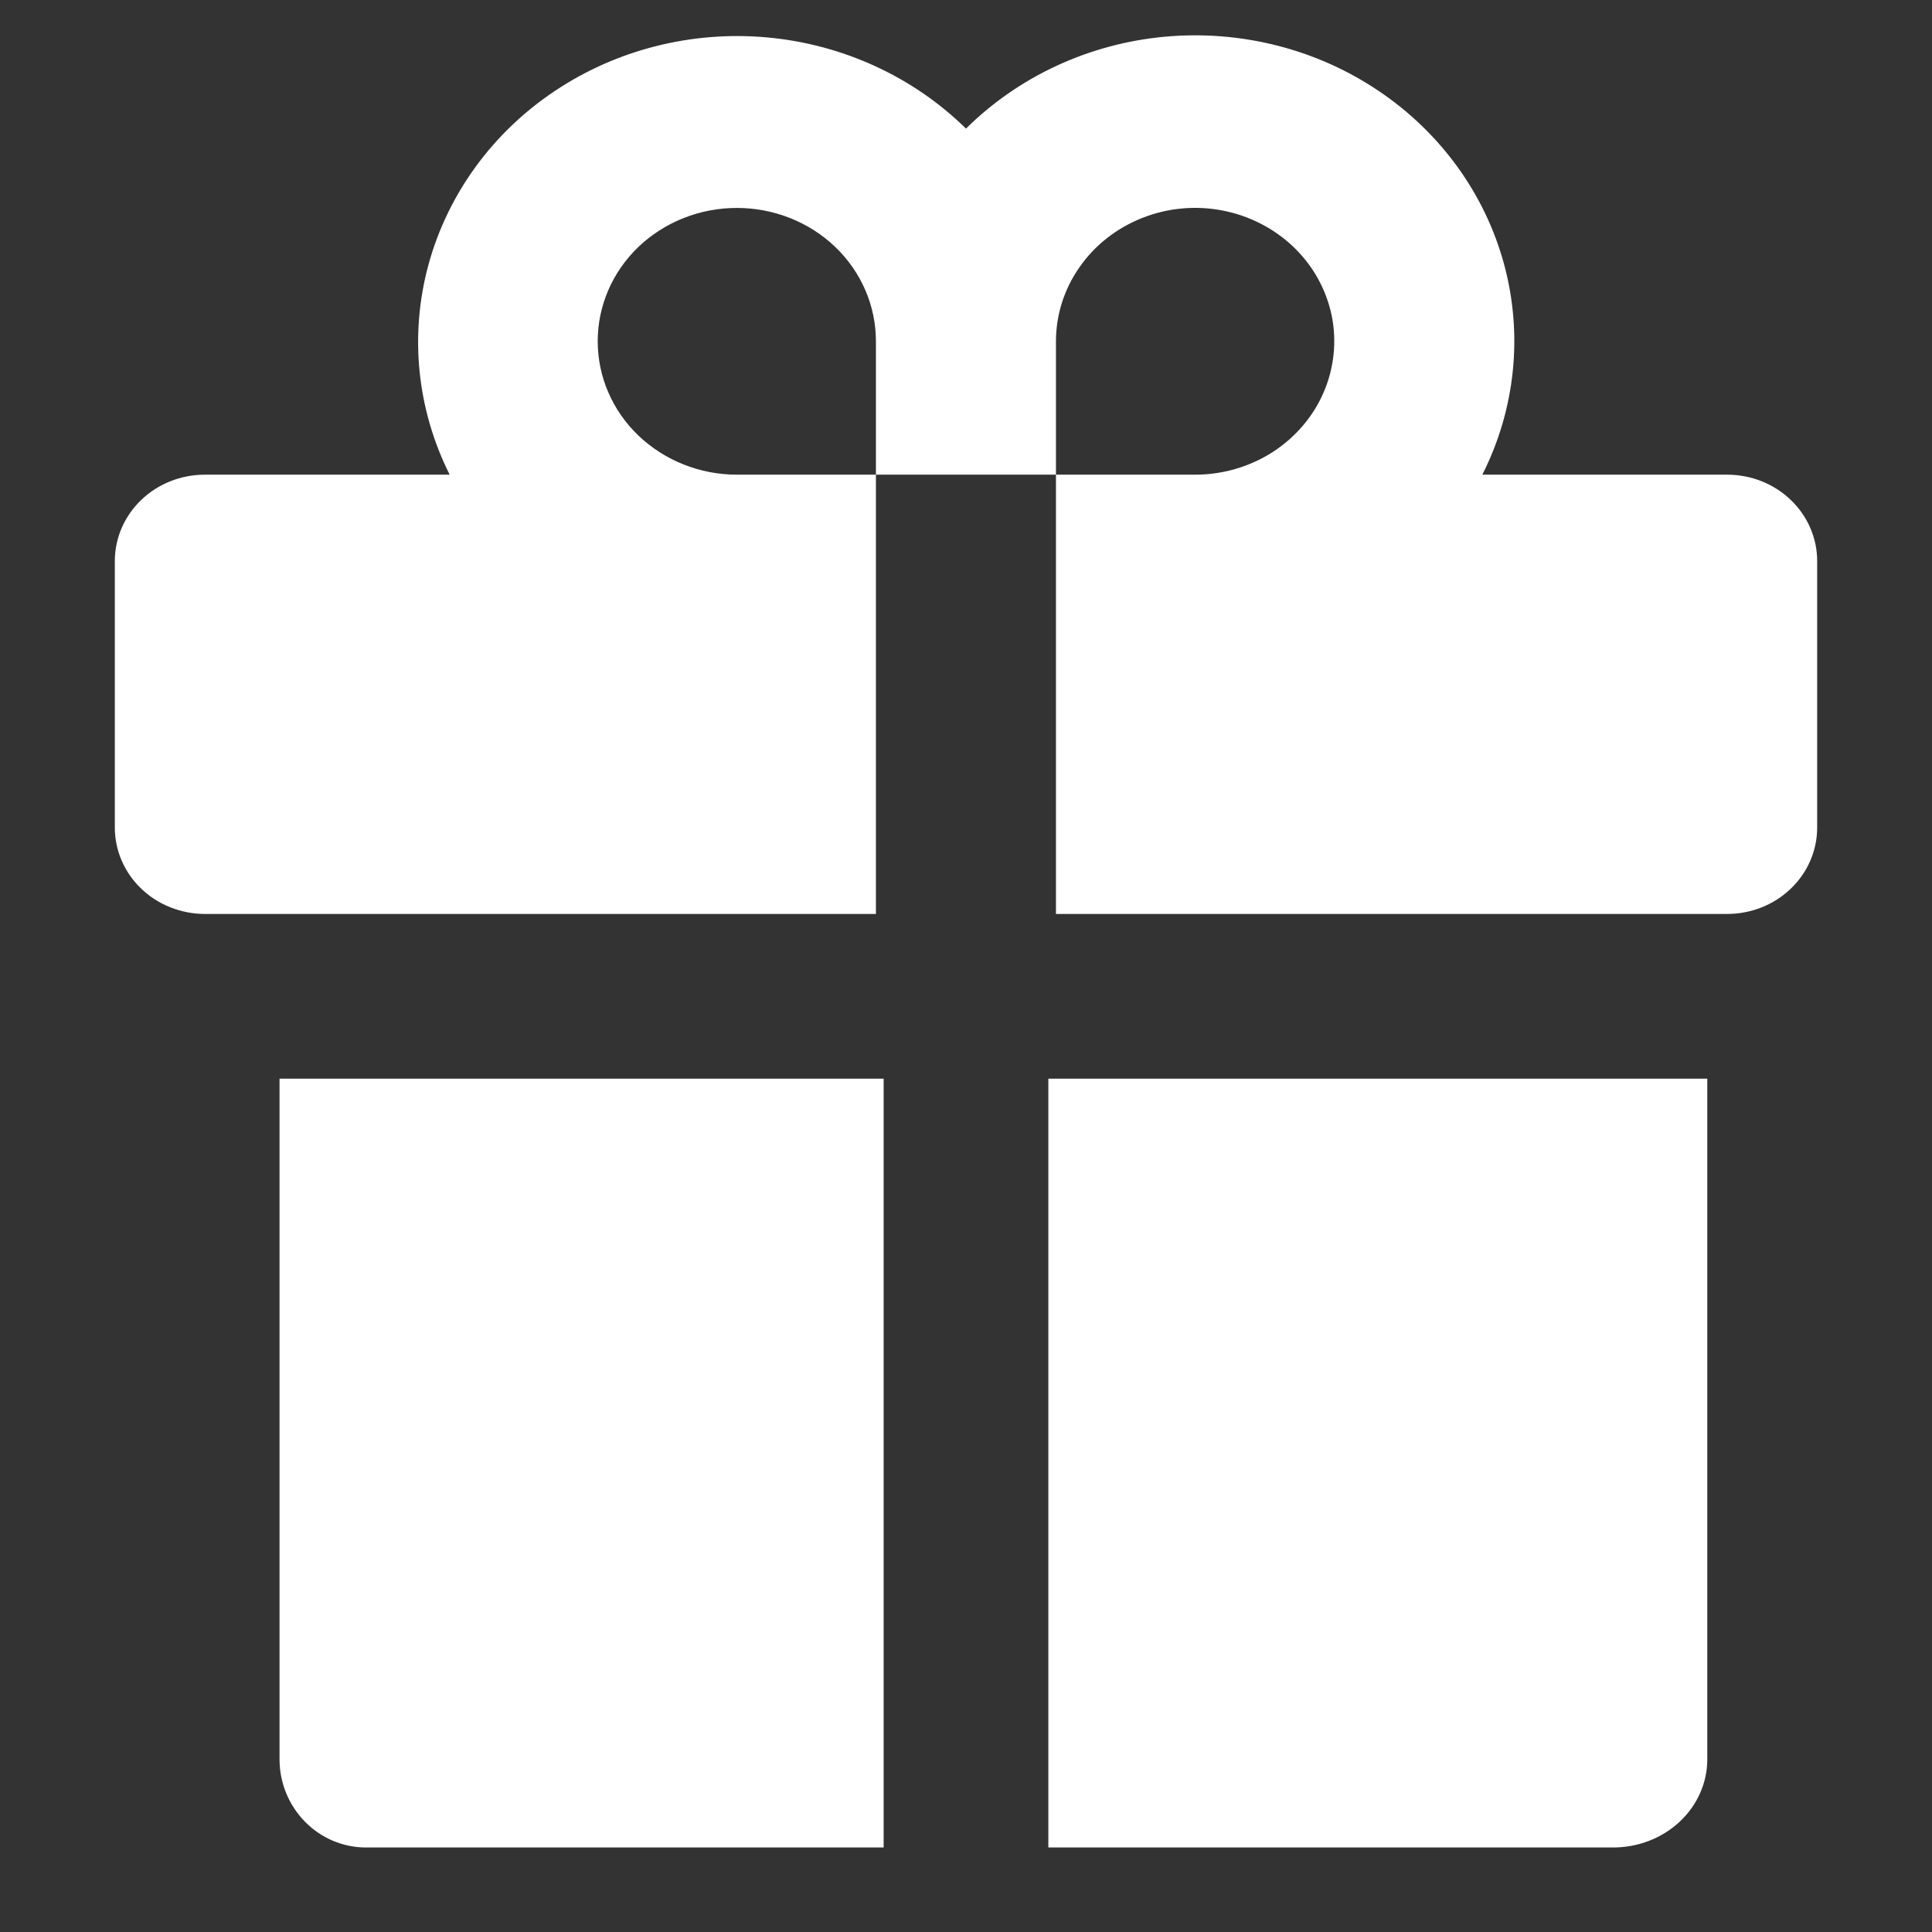 <svg width="16" height="16" viewBox="0 0 16 16" fill="none" xmlns="http://www.w3.org/2000/svg">
<rect x="0" y="0" width="16" height="16" fill="#333333" stroke="none"/>
<path d="M7.254 3.931H8.745V7.569H14.303C14.501 7.569 14.691 7.494 14.83 7.36C14.97 7.226 15.049 7.044 15.049 6.854V4.645C15.049 4.456 14.97 4.274 14.83 4.14C14.691 4.006 14.501 3.931 14.303 3.931H12.276C12.55 3.389 12.614 2.771 12.456 2.188C12.298 1.605 11.928 1.095 11.413 0.75C10.898 0.404 10.271 0.247 9.646 0.304C9.02 0.362 8.437 0.632 8 1.065C7.562 0.635 6.979 0.367 6.355 0.31C5.73 0.253 5.105 0.411 4.591 0.756C4.077 1.1 3.708 1.609 3.549 2.19C3.39 2.772 3.452 3.389 3.724 3.931H1.697C1.499 3.931 1.309 4.006 1.17 4.14C1.03 4.274 0.951 4.456 0.951 4.645V6.854C0.951 7.044 1.03 7.226 1.17 7.36C1.239 7.426 1.321 7.479 1.411 7.514C1.502 7.55 1.599 7.569 1.697 7.569H7.254V3.931ZM8.745 2.826C8.745 2.608 8.813 2.394 8.94 2.213C9.066 2.031 9.246 1.89 9.457 1.806C9.667 1.722 9.899 1.7 10.123 1.743C10.346 1.786 10.551 1.891 10.712 2.045C10.874 2.2 10.983 2.397 11.028 2.611C11.072 2.825 11.049 3.047 10.962 3.249C10.875 3.451 10.727 3.623 10.538 3.745C10.348 3.866 10.126 3.931 9.898 3.931H8.745V2.826ZM4.95 2.826C4.95 2.533 5.071 2.252 5.287 2.045C5.504 1.838 5.797 1.722 6.102 1.722C6.408 1.722 6.701 1.838 6.917 2.045C7.133 2.252 7.254 2.533 7.254 2.826V3.931H6.102C5.797 3.931 5.504 3.814 5.287 3.607C5.071 3.4 4.95 3.119 4.95 2.826Z" fill="white"/>
<path d="M8.682 15.3H13.36C13.566 15.3 13.765 15.223 13.911 15.086C14.057 14.949 14.139 14.764 14.139 14.57V8.933H8.682V15.3Z" fill="white"/>
<path d="M2.315 14.57C2.315 14.764 2.391 14.949 2.525 15.086C2.659 15.223 2.841 15.3 3.03 15.3H7.318V8.933H2.315V14.57Z" fill="white"/>
</svg>
